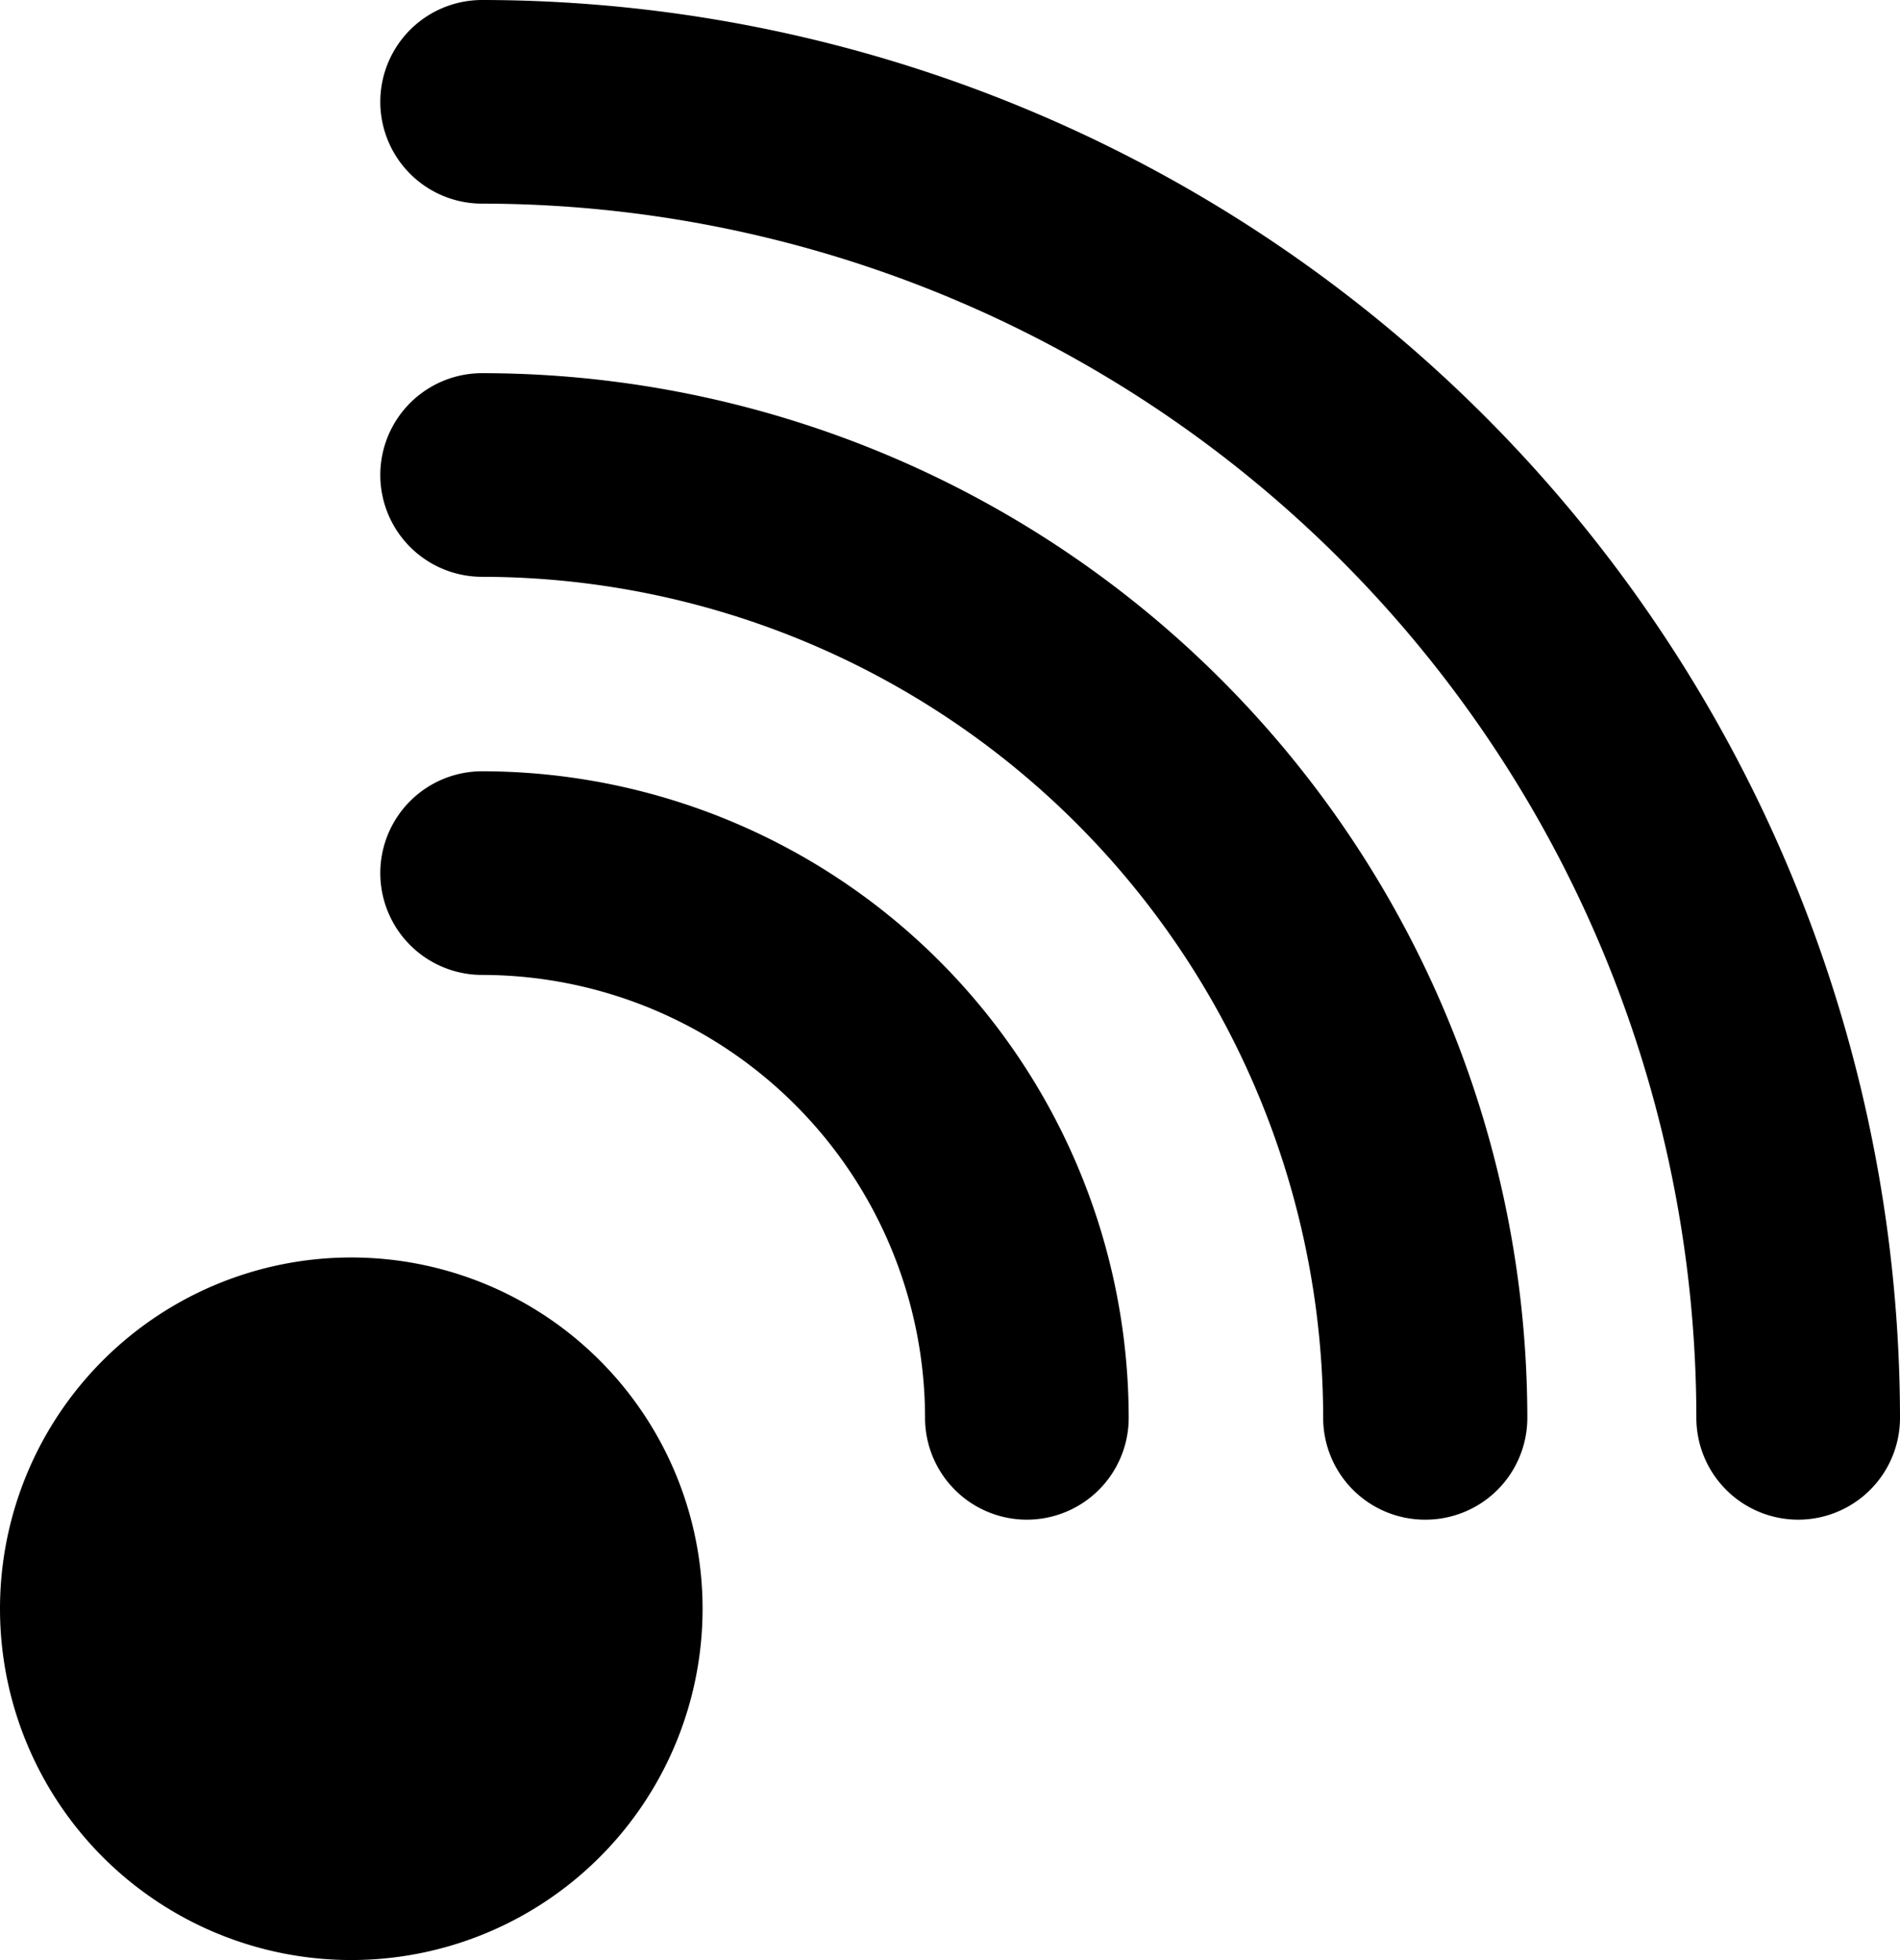 <svg data-name="Layer 1" xmlns="http://www.w3.org/2000/svg" viewBox="0 0 37.32 38.5"><path d="M13.8 31.6a6.9 6.9 0 11-6.9-6.9 6.9 6.9 0 016.9 6.9zm6.37-1.75a2 2 0 01-2-2 8.71 8.71 0 00-8.7-8.7 2 2 0 010-4 12.71 12.71 0 0112.7 12.7 2 2 0 01-2 2zm7.82 0a2 2 0 01-2-2A16.54 16.54 0 009.47 11.33a2 2 0 010-4A20.54 20.54 0 0130 27.85a2 2 0 01-2 2zm7.33 0a2 2 0 01-2-2A23.87 23.87 0 009.47 4a2 2 0 010-4 27.88 27.88 0 0127.85 27.85 2 2 0 01-2 2z" fill="currentColor" fill-rule="evenodd"/></svg>